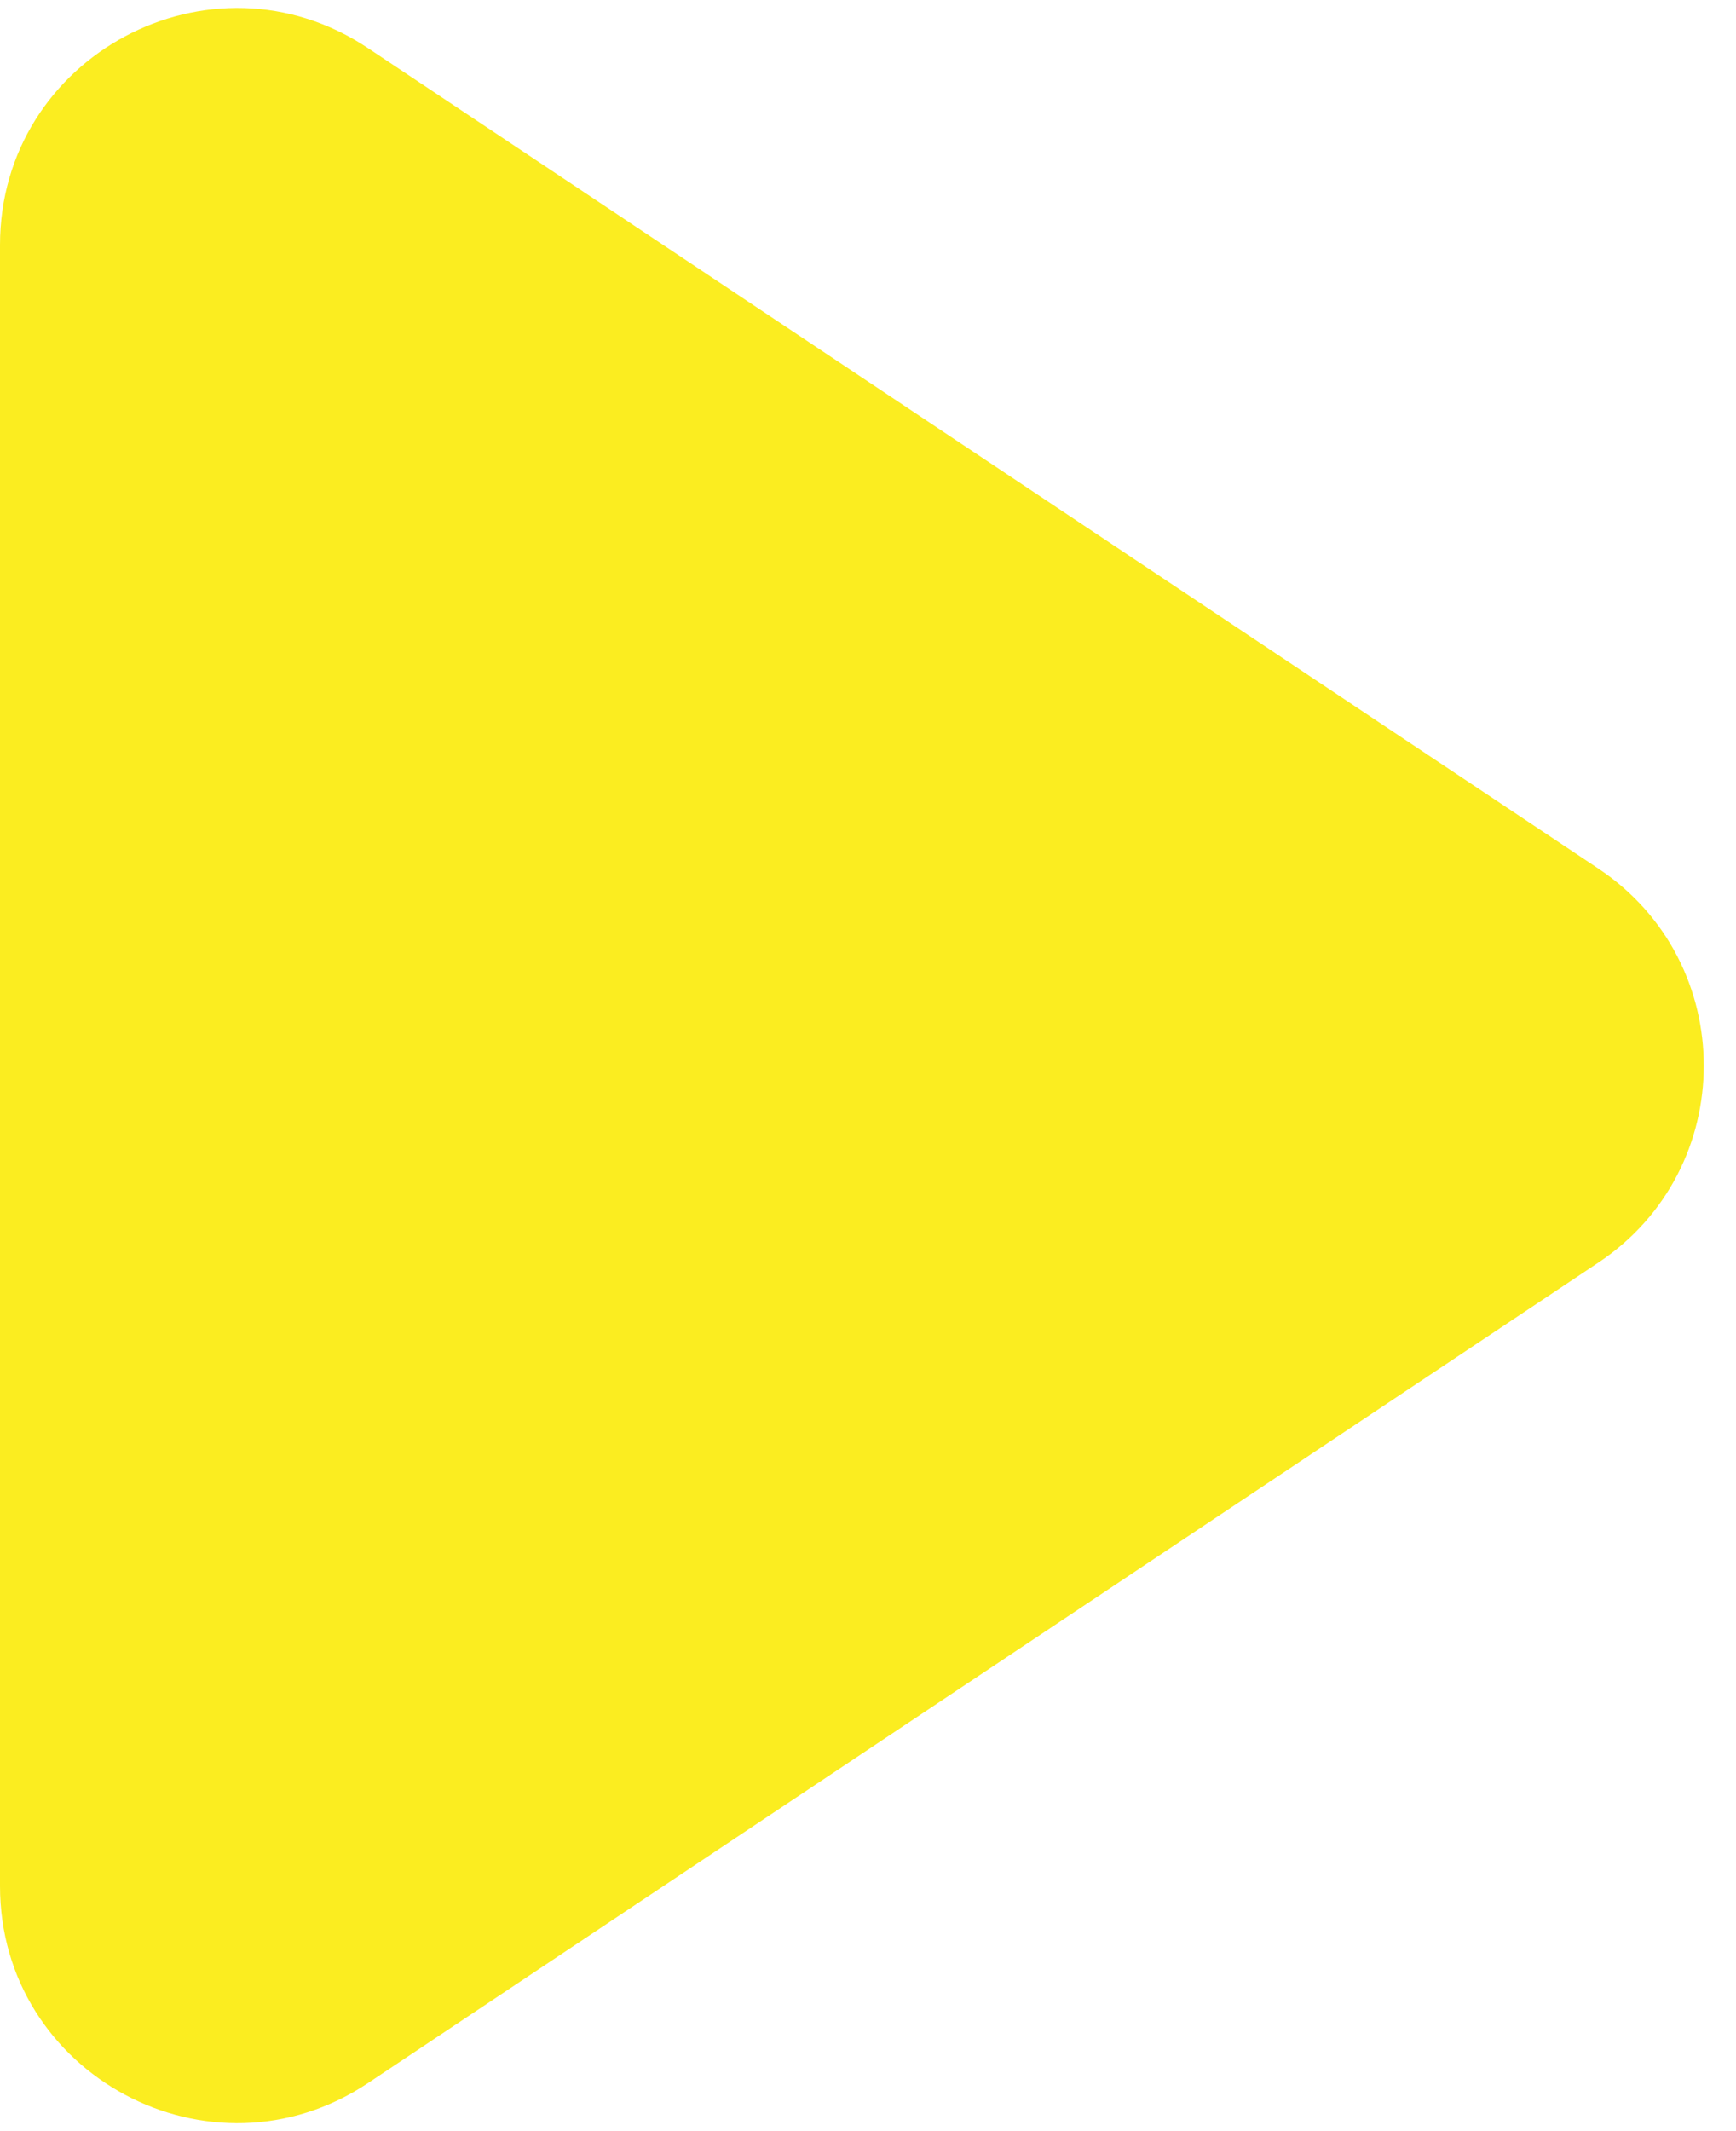 <svg width="44" height="54" fill="none" xmlns="http://www.w3.org/2000/svg"><path d="M40.512 31.992 9.328 52.782C5.341 55.438 0 52.581 0 47.788V6.21C0 1.42 5.34-1.439 9.328 1.22l31.183 20.789c3.563 2.375 3.563 7.61 0 9.984Z" fill="#FBED20"/></svg>